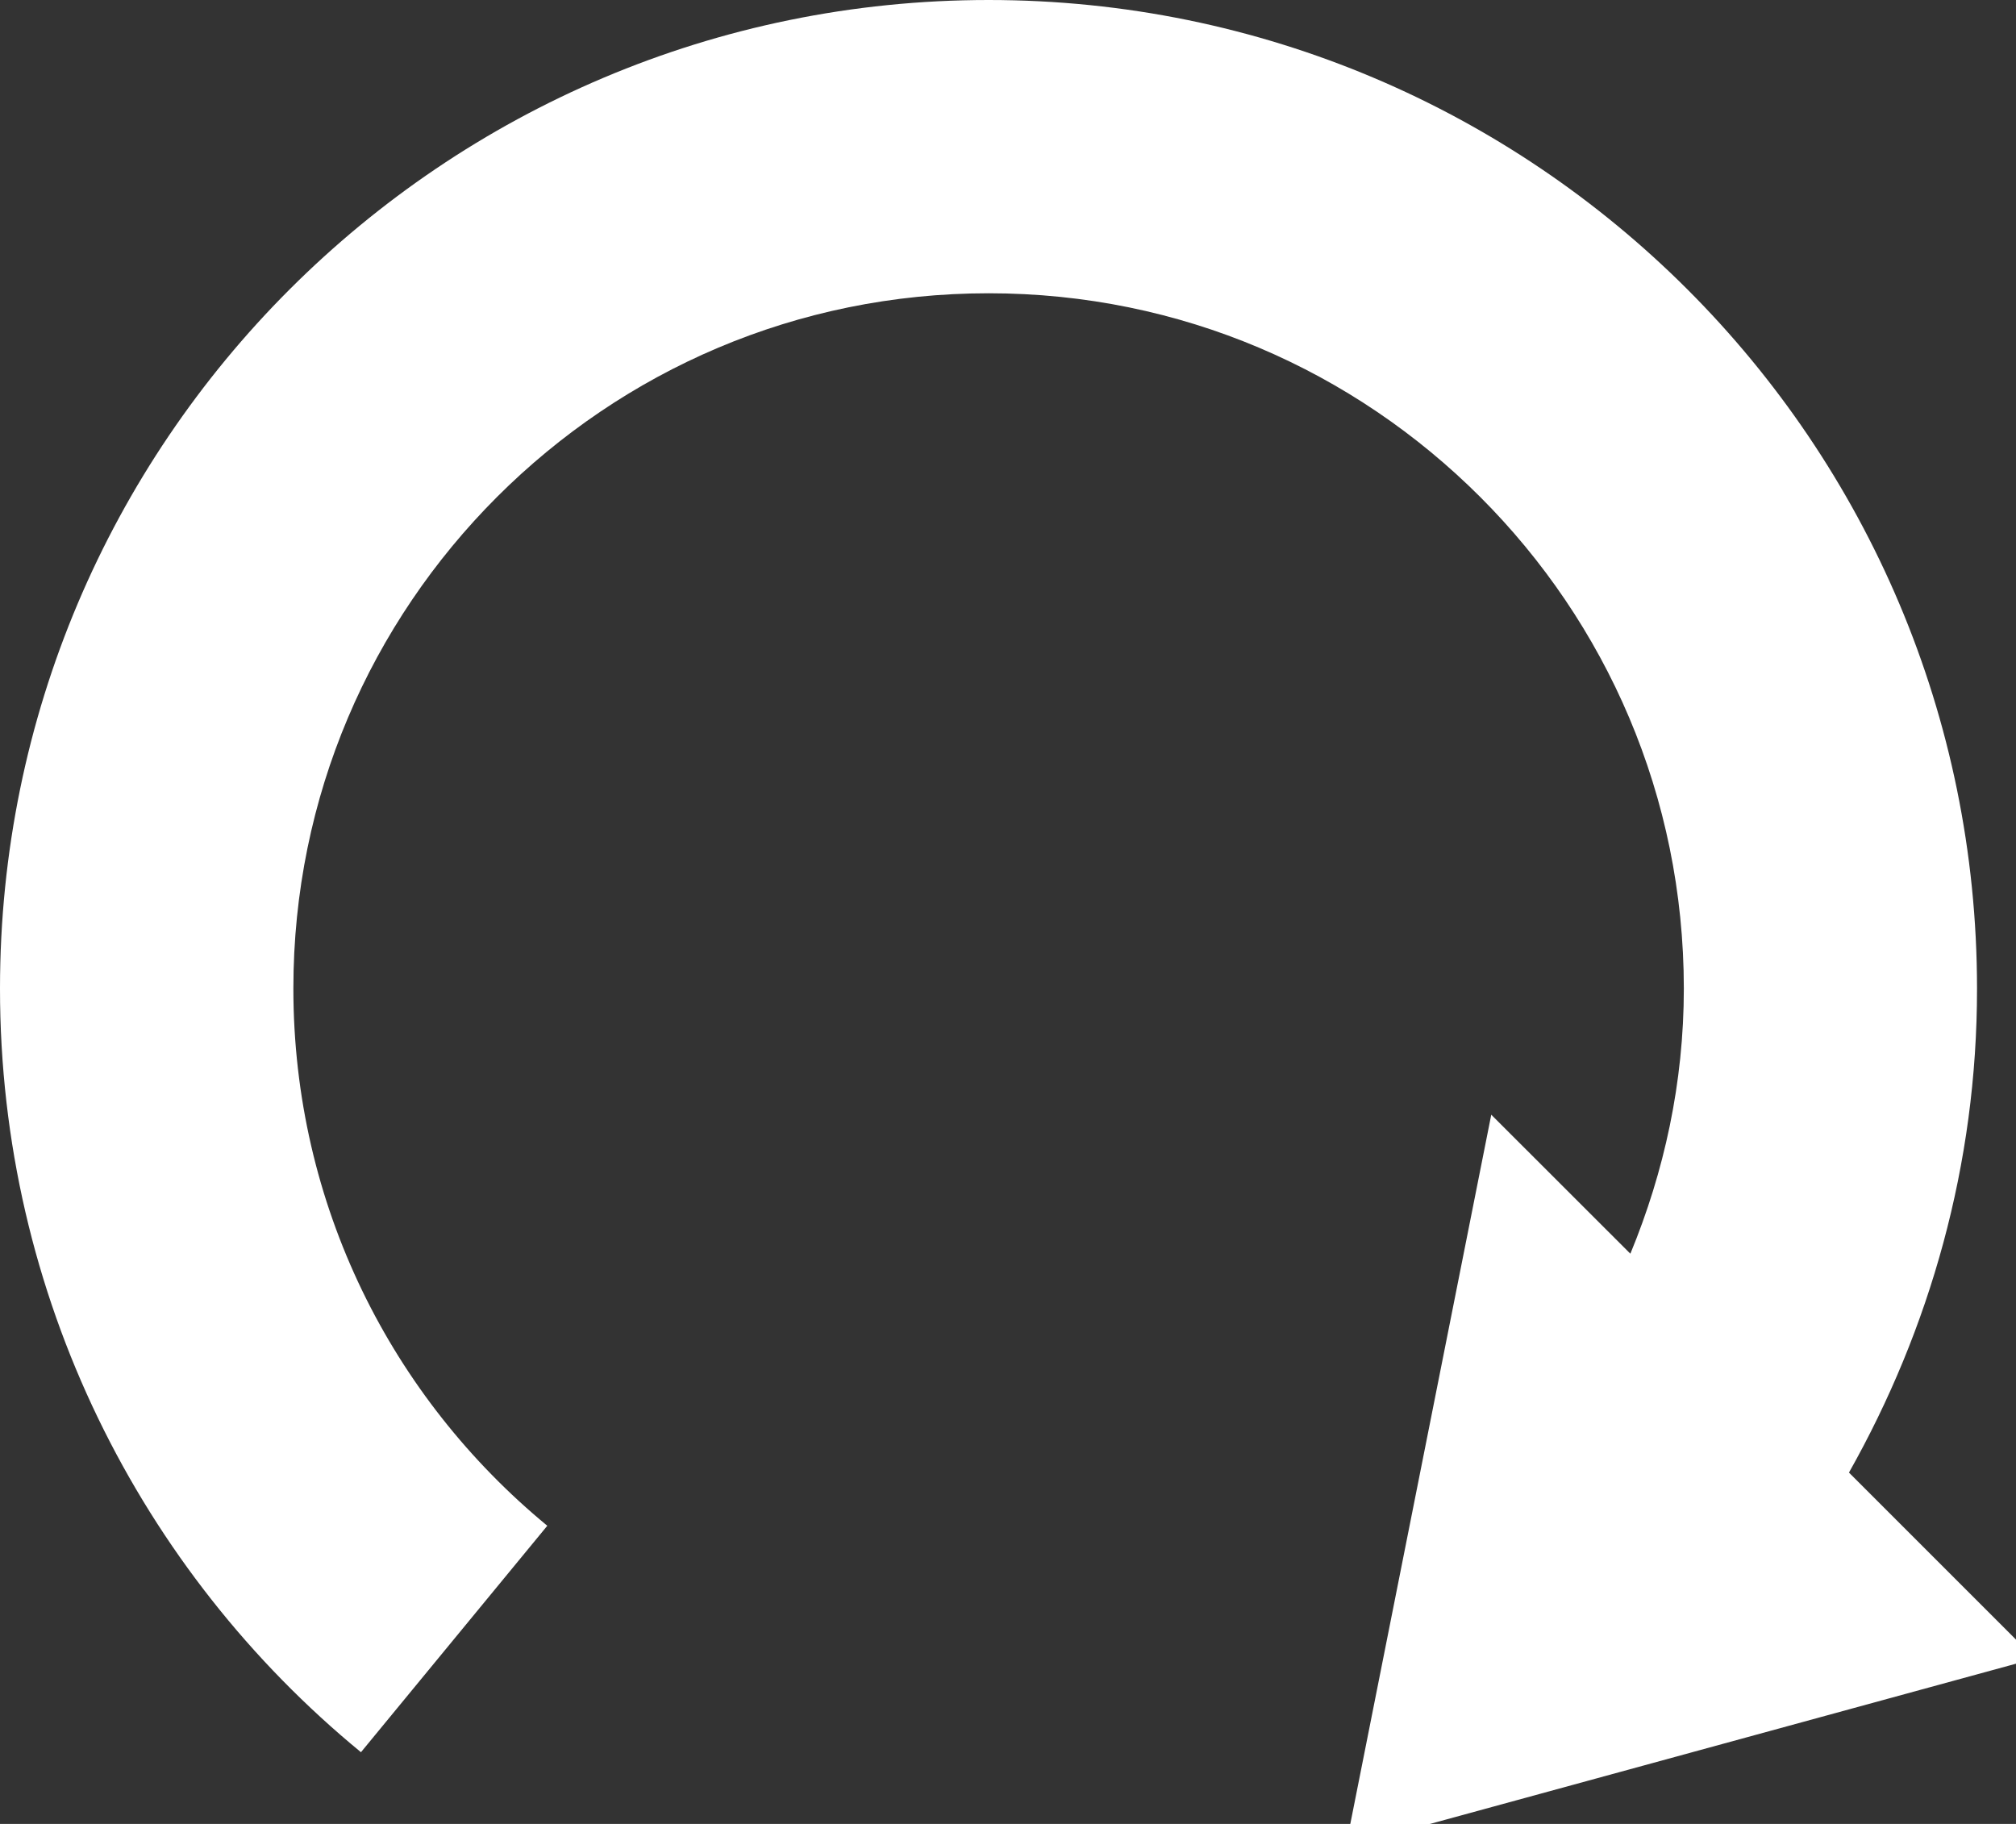 <?xml version="1.0" encoding="utf-8"?>
<!-- Generator: Adobe Illustrator 15.0.2, SVG Export Plug-In  -->
<!DOCTYPE svg PUBLIC "-//W3C//DTD SVG 1.1//EN" "http://www.w3.org/Graphics/SVG/1.1/DTD/svg11.dtd">
<svg version="1.1"
	 xmlns="http://www.w3.org/2000/svg" xmlns:xlink="http://www.w3.org/1999/xlink" xmlns:a="http://ns.adobe.com/AdobeSVGViewerExtensions/3.0/"
	 x="0px" y="0px" width="21px" height="19px" viewBox="0 0 21 19" overflow="visible" enable-background="new 0 0 21 19"
	 xml:space="preserve">
<rect x="0" y="0" width="21" height="19" fill="#333333" stroke="none"/>
<defs>
</defs>
<path fill="#FFFFFF" d="M15.534,11.612l-1.516,7.628l7.179-1.963l-1.937-1.937c0.842-1.493,1.335-3.209,1.334-5.042
	C20.593,4.609,15.985,0,10.298,0C4.61,0,0,4.609,0,10.297c-0.001,3.202,1.467,6.073,3.76,7.956l1.941-2.359
	c-1.618-1.334-2.645-3.338-2.645-5.597c0-2.005,0.808-3.806,2.121-5.12c1.316-1.315,3.117-2.122,5.122-2.122
	c2.004,0,3.804,0.807,5.12,2.122c1.313,1.313,2.12,3.115,2.121,5.12c0,0.982-0.205,1.911-0.557,2.763L15.534,11.612z"/>
</svg>
